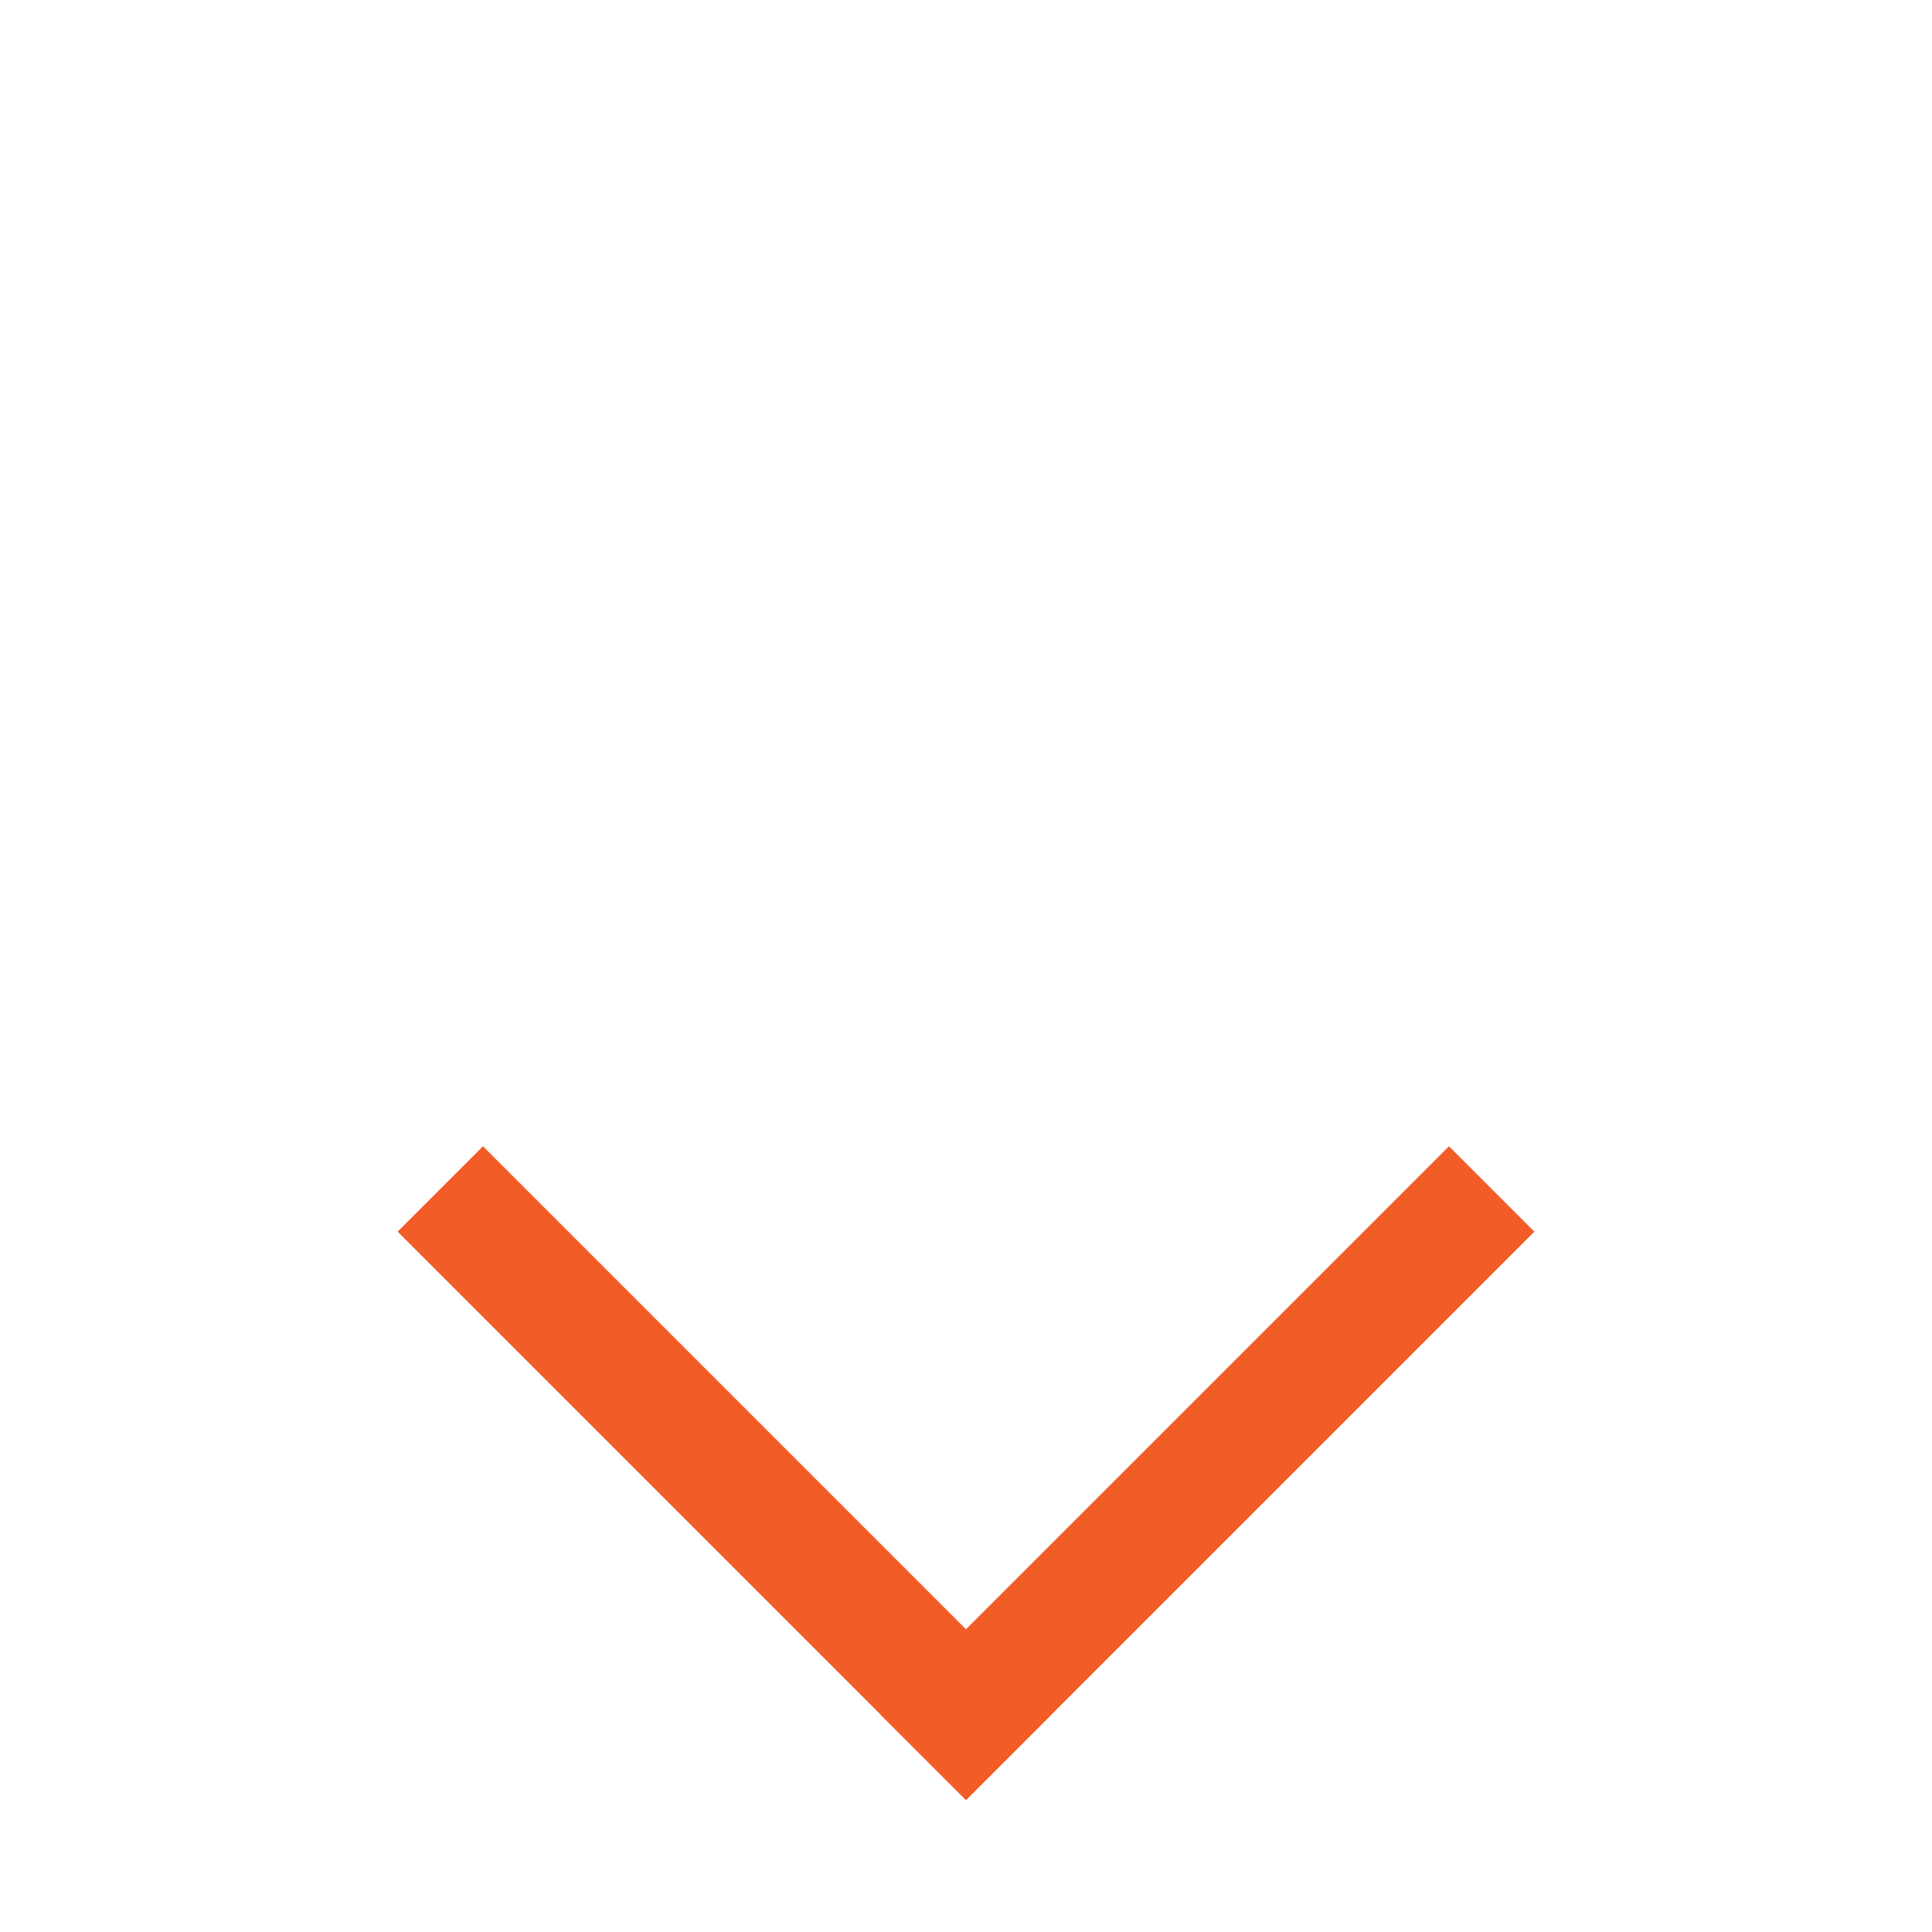<?xml version="1.0" encoding="utf-8"?>
<!-- Generator: Adobe Illustrator 24.0.1, SVG Export Plug-In . SVG Version: 6.00 Build 0)  -->
<svg version="1.1" id="Layer_1" xmlns="http://www.w3.org/2000/svg" xmlns:xlink="http://www.w3.org/1999/xlink" x="0px" y="0px"
	 width="24px" height="24px" viewBox="0 0 24 24" style="enable-background:new 0 0 24 24;" xml:space="preserve">
<style type="text/css">
	.st0{fill:none;stroke:#F25D27;stroke-width:1.5;stroke-linecap:square;stroke-miterlimit:10;}
</style>
<line class="st0" x1="6" y1="15.3" x2="12" y2="21.3"/>
<line class="st0" x1="18" y1="15.3" x2="12" y2="21.3"/>
</svg>
